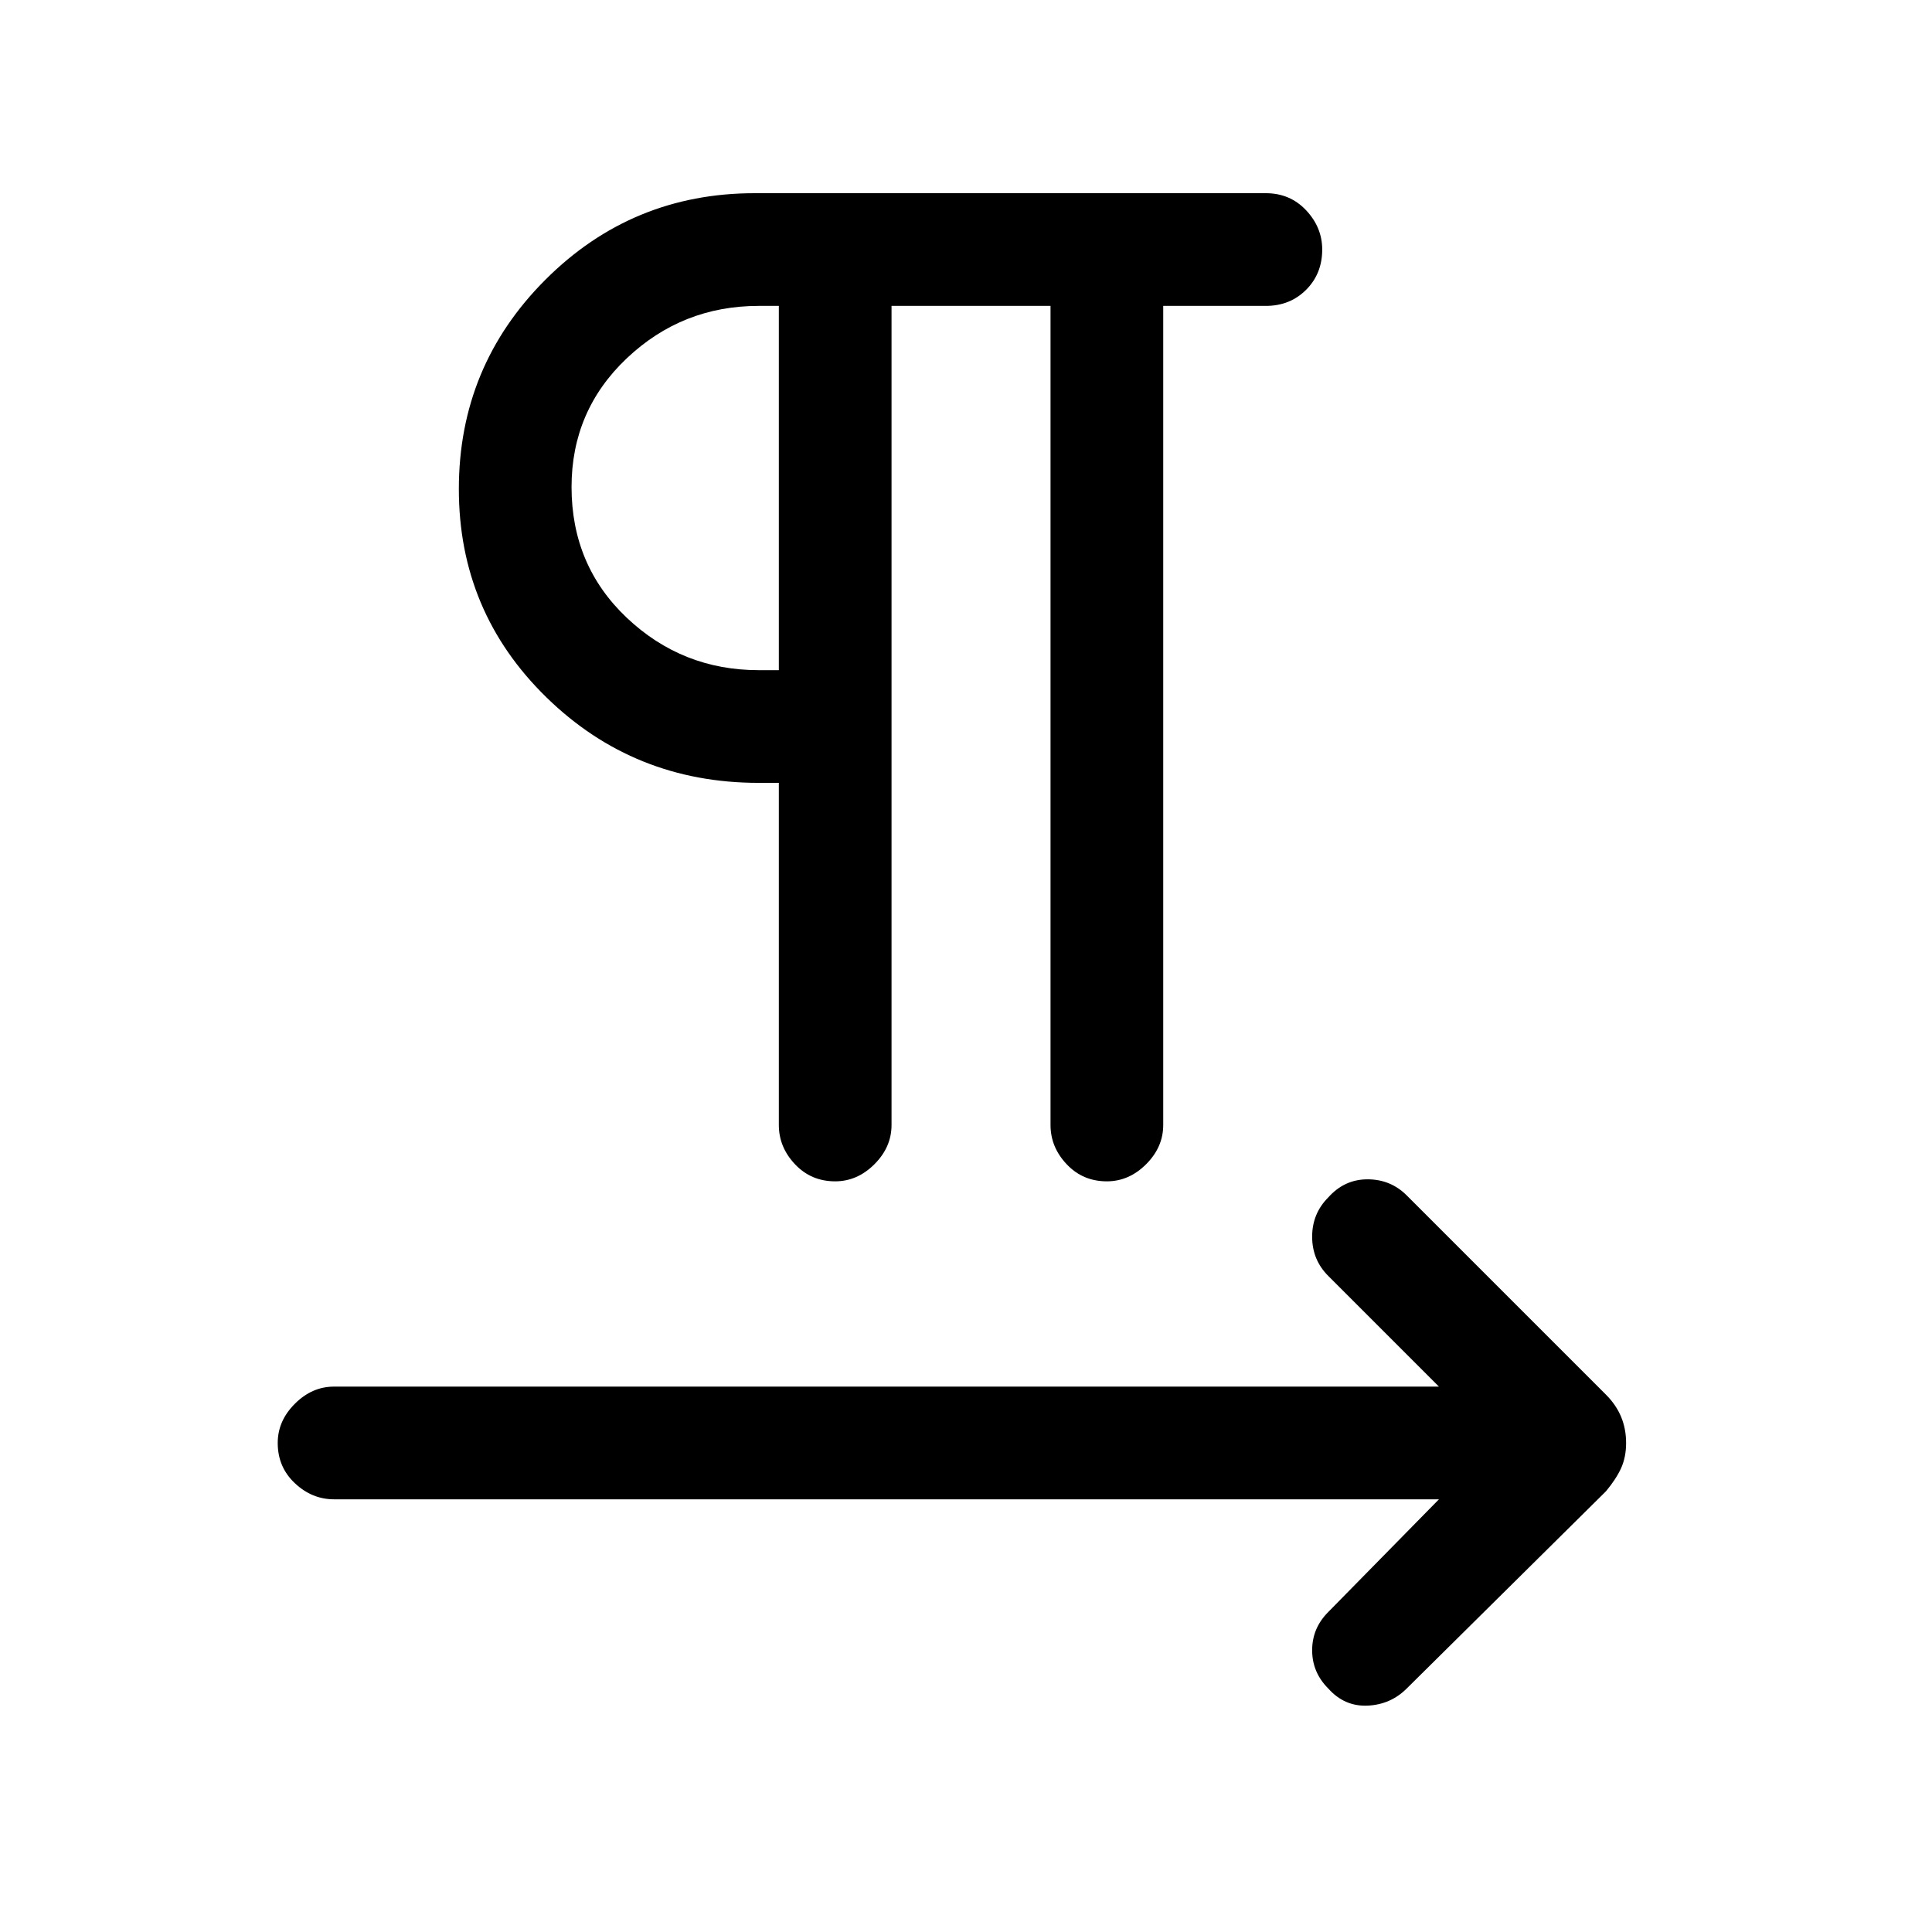 <svg xmlns="http://www.w3.org/2000/svg" height="24" width="24"><path d="M10.375 14.675Q10.075 14.675 9.875 14.462Q9.675 14.25 9.675 13.975V9.725H9.425Q7.875 9.725 6.787 8.662Q5.7 7.6 5.7 6.075Q5.7 4.55 6.775 3.475Q7.85 2.4 9.375 2.4H15.725Q16.025 2.4 16.225 2.612Q16.425 2.825 16.425 3.1Q16.425 3.4 16.225 3.6Q16.025 3.8 15.725 3.8H14.45V13.975Q14.45 14.25 14.238 14.462Q14.025 14.675 13.75 14.675Q13.45 14.675 13.25 14.462Q13.05 14.25 13.05 13.975V3.8H11.075V13.975Q11.075 14.25 10.863 14.462Q10.65 14.675 10.375 14.675ZM16.5 20.975Q16.3 20.775 16.3 20.5Q16.3 20.225 16.5 20.025L17.875 18.625H4.15Q3.875 18.625 3.663 18.425Q3.45 18.225 3.45 17.925Q3.45 17.65 3.663 17.438Q3.875 17.225 4.15 17.225H17.875L16.5 15.85Q16.3 15.65 16.3 15.363Q16.3 15.075 16.5 14.875Q16.7 14.65 16.988 14.65Q17.275 14.65 17.475 14.85L19.95 17.325Q20.075 17.45 20.138 17.6Q20.2 17.75 20.2 17.925Q20.2 18.1 20.138 18.238Q20.075 18.375 19.95 18.525L17.475 20.975Q17.275 21.175 16.988 21.188Q16.7 21.2 16.5 20.975ZM9.675 8.325V3.8H9.425Q8.475 3.8 7.787 4.45Q7.1 5.1 7.1 6.05Q7.1 7.025 7.787 7.675Q8.475 8.325 9.425 8.325ZM9.675 6.075Q9.675 6.075 9.675 6.075Q9.675 6.075 9.675 6.075Q9.675 6.075 9.675 6.075Q9.675 6.075 9.675 6.075Z"/></svg>